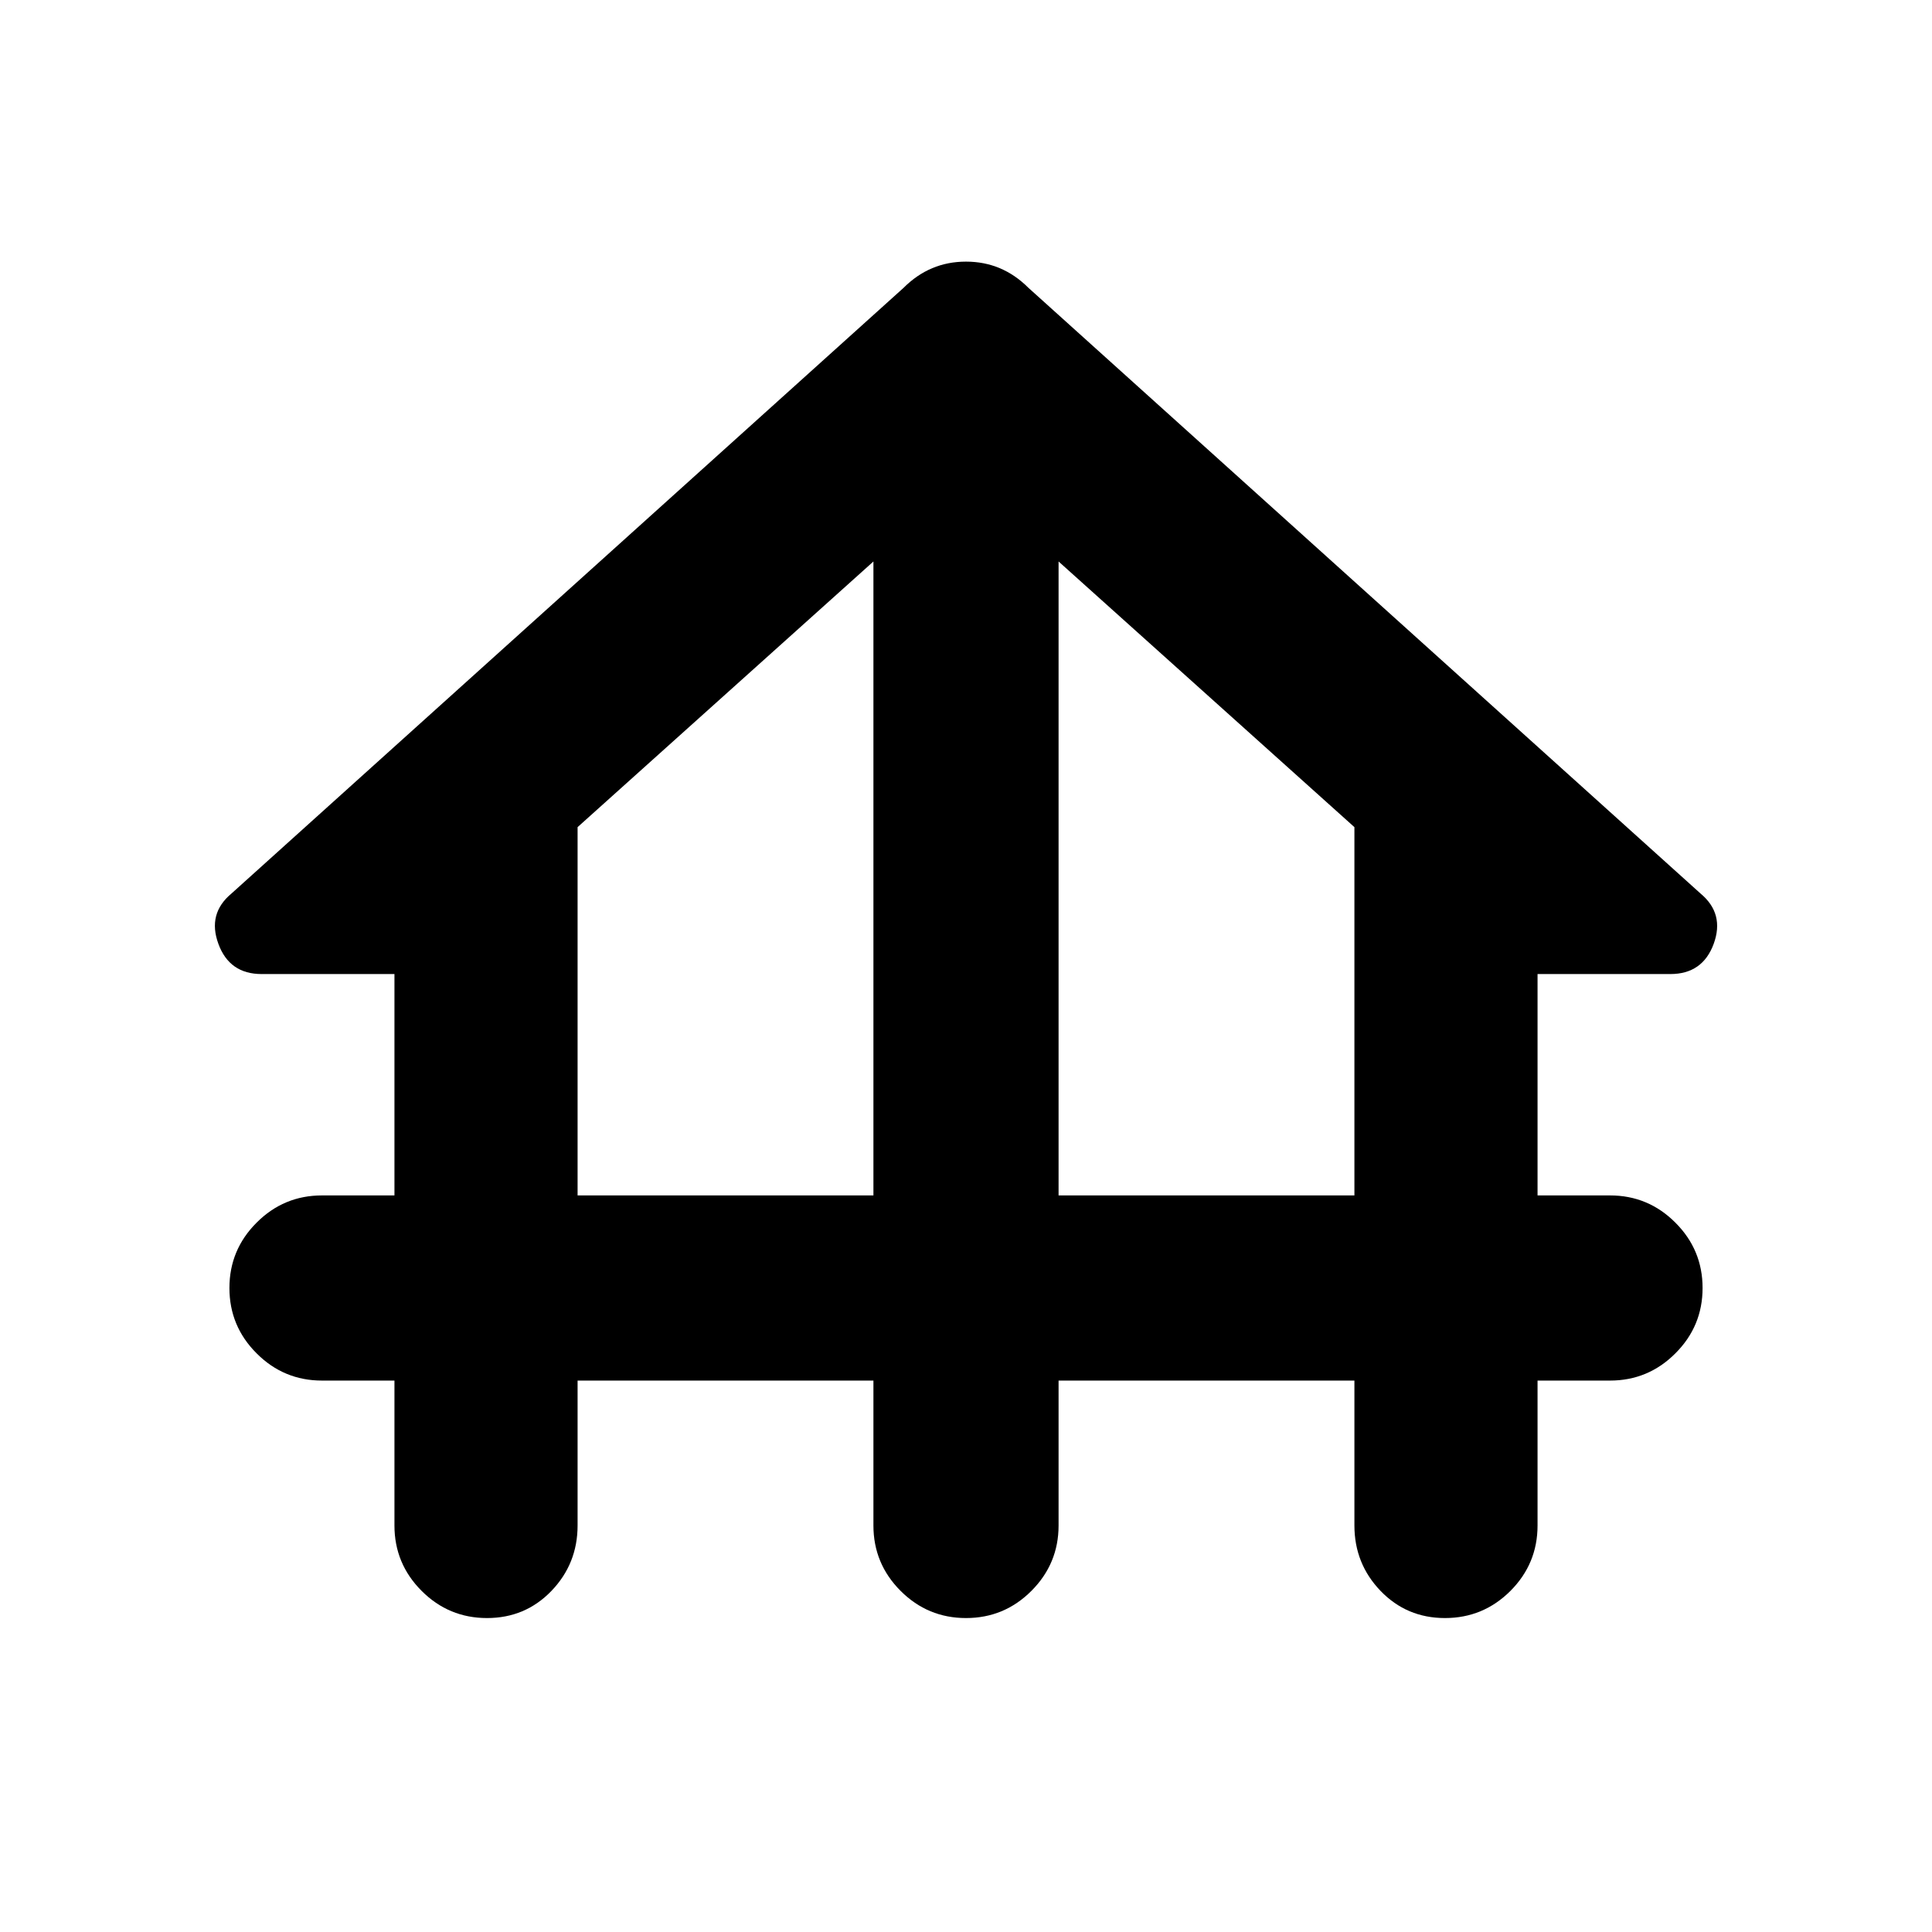<svg xmlns="http://www.w3.org/2000/svg" height="24" width="24"><path d="M6.05 20.1Q5.575 20.1 5.238 19.763Q4.9 19.425 4.9 18.95V17.15H4Q3.525 17.15 3.188 16.812Q2.85 16.475 2.85 16Q2.85 15.525 3.188 15.188Q3.525 14.85 4 14.85H4.9V12.1H3.25Q2.85 12.1 2.713 11.725Q2.575 11.35 2.875 11.1L11.225 3.575Q11.55 3.25 12 3.25Q12.45 3.25 12.775 3.575L21.125 11.1Q21.425 11.35 21.288 11.725Q21.15 12.1 20.75 12.1H19.1V14.85H20Q20.475 14.85 20.812 15.188Q21.15 15.525 21.15 16Q21.15 16.475 20.812 16.812Q20.475 17.15 20 17.15H19.1V18.95Q19.1 19.425 18.763 19.763Q18.425 20.1 17.95 20.1Q17.475 20.1 17.15 19.763Q16.825 19.425 16.825 18.95V17.15H13.15V18.95Q13.15 19.425 12.812 19.763Q12.475 20.1 12 20.1Q11.525 20.1 11.188 19.763Q10.85 19.425 10.85 18.95V17.15H7.175V18.95Q7.175 19.425 6.85 19.763Q6.525 20.1 6.05 20.1ZM7.175 14.85H10.85V6.975L7.175 10.275ZM13.15 14.85H16.825V10.275L13.15 6.975Z"/></svg>